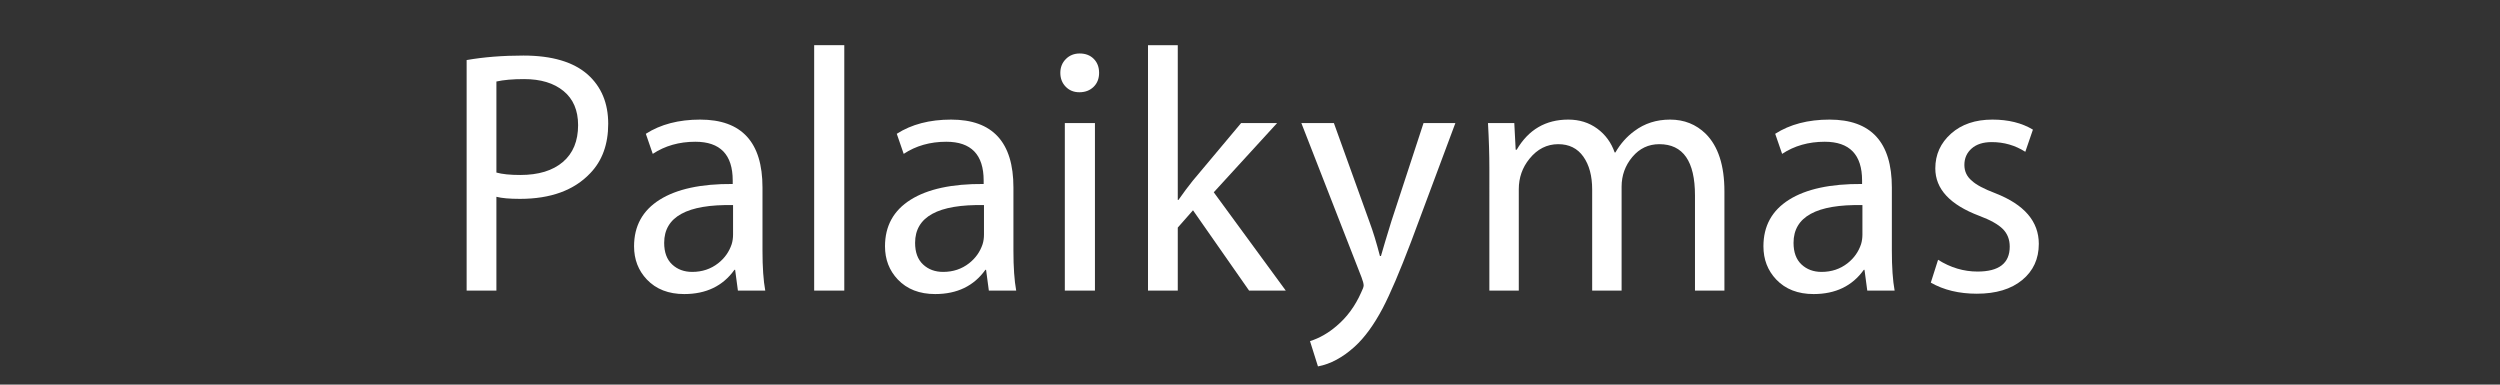 <?xml version="1.0" encoding="utf-8"?>
<!-- Generator: Adobe Illustrator 16.0.1, SVG Export Plug-In . SVG Version: 6.00 Build 0)  -->
<!DOCTYPE svg PUBLIC "-//W3C//DTD SVG 1.1//EN" "http://www.w3.org/Graphics/SVG/1.1/DTD/svg11.dtd">
<svg version="1.1" xmlns="http://www.w3.org/2000/svg" xmlns:xlink="http://www.w3.org/1999/xlink" x="0px" y="0px" width="130px"
	 height="20px" viewBox="0 0 130 20" enable-background="new 0 0 130 20" xml:space="preserve">
<rect x="0" y="0" width="130" height="20" fill="#333333" stroke="none"/>
<g id="Help">
</g>
<g id="Nav">
	<g>
		<path fill="#FFFFFF" d="M31.627,6.435c0,1.068-0.312,1.926-0.936,2.574c-0.84,0.888-2.058,1.332-3.654,1.332
			c-0.54,0-0.948-0.036-1.224-0.108v4.878h-1.548V3.123c0.888-0.156,1.872-0.234,2.952-0.234c1.488,0,2.604,0.331,3.348,0.99
			C31.273,4.515,31.627,5.367,31.627,6.435z M30.061,6.507c0-0.768-0.252-1.359-0.756-1.773s-1.188-0.621-2.052-0.621
			c-0.588,0-1.068,0.042-1.44,0.126v4.734c0.3,0.084,0.714,0.126,1.242,0.126c0.948,0,1.686-0.225,2.214-0.675
			C29.797,7.974,30.061,7.335,30.061,6.507z"/>
		<path fill="#FFFFFF" d="M39.793,15.111h-1.422l-0.144-1.08h-0.036c-0.6,0.84-1.47,1.26-2.61,1.26
			c-0.816,0-1.464-0.252-1.944-0.756c-0.444-0.468-0.666-1.044-0.666-1.728c0-1.056,0.444-1.863,1.332-2.421
			s2.154-0.831,3.798-0.819v-0.18c0-1.344-0.648-2.016-1.944-2.016c-0.84,0-1.578,0.21-2.214,0.63l-0.36-1.044
			c0.768-0.492,1.71-0.738,2.826-0.738c2.16,0,3.24,1.176,3.24,3.528v3.294C39.649,13.893,39.697,14.583,39.793,15.111z
			 M38.119,12.195v-1.53c-2.388-0.048-3.582,0.606-3.582,1.962c0,0.492,0.138,0.867,0.414,1.125
			c0.276,0.258,0.624,0.387,1.044,0.387c0.516,0,0.966-0.15,1.35-0.45c0.336-0.264,0.57-0.594,0.702-0.99
			C38.095,12.543,38.119,12.375,38.119,12.195z"/>
		<path fill="#FFFFFF" d="M43.903,15.111h-1.566V2.349h1.566V15.111z"/>
		<path fill="#FFFFFF" d="M52.842,15.111h-1.422l-0.144-1.08H51.24c-0.6,0.84-1.47,1.26-2.61,1.26c-0.816,0-1.464-0.252-1.944-0.756
			c-0.444-0.468-0.666-1.044-0.666-1.728c0-1.056,0.444-1.863,1.332-2.421s2.154-0.831,3.798-0.819v-0.18
			c0-1.344-0.648-2.016-1.944-2.016c-0.84,0-1.578,0.21-2.214,0.63l-0.36-1.044c0.768-0.492,1.71-0.738,2.826-0.738
			c2.16,0,3.24,1.176,3.24,3.528v3.294C52.698,13.893,52.746,14.583,52.842,15.111z M51.167,12.195v-1.53
			c-2.388-0.048-3.582,0.606-3.582,1.962c0,0.492,0.138,0.867,0.414,1.125c0.276,0.258,0.624,0.387,1.044,0.387
			c0.516,0,0.966-0.15,1.35-0.45c0.336-0.264,0.57-0.594,0.702-0.99C51.144,12.543,51.167,12.375,51.167,12.195z"/>
		<path fill="#FFFFFF" d="M57.153,3.789c0,0.3-0.096,0.543-0.288,0.729s-0.438,0.279-0.738,0.279c-0.288,0-0.525-0.096-0.711-0.288
			c-0.186-0.192-0.279-0.432-0.279-0.72c0-0.288,0.096-0.528,0.288-0.72c0.192-0.192,0.432-0.288,0.72-0.288
			c0.3,0,0.543,0.093,0.729,0.279S57.153,3.489,57.153,3.789z M56.937,15.111h-1.566V6.399h1.566V15.111z"/>
		<path fill="#FFFFFF" d="M66.86,15.111h-1.908l-2.916-4.176l-0.792,0.9v3.276h-1.548V2.349h1.548v8.046h0.036
			c0.252-0.36,0.498-0.69,0.738-0.99l2.52-3.006h1.872l-3.294,3.6L66.86,15.111z"/>
		<path fill="#FFFFFF" d="M75.68,6.399l-2.304,6.174c-0.588,1.548-1.08,2.7-1.476,3.456c-0.457,0.864-0.942,1.53-1.458,1.998
			c-0.624,0.564-1.26,0.906-1.908,1.026l-0.414-1.314c0.492-0.156,0.954-0.42,1.386-0.792c0.54-0.456,0.966-1.038,1.278-1.746
			c0.084-0.168,0.126-0.288,0.126-0.36c0-0.084-0.036-0.222-0.108-0.414L67.67,6.399h1.692l1.854,5.148
			c0.18,0.48,0.36,1.068,0.54,1.764h0.054c0.108-0.384,0.288-0.984,0.54-1.8l1.674-5.112H75.68z"/>
		<path fill="#FFFFFF" d="M89.669,15.111h-1.53v-4.95c0-1.775-0.618-2.664-1.854-2.664c-0.564,0-1.032,0.222-1.404,0.666
			c-0.372,0.444-0.558,0.96-0.558,1.548v5.4h-1.53V9.855c0-0.708-0.153-1.278-0.459-1.71c-0.306-0.432-0.741-0.648-1.305-0.648
			c-0.588,0-1.086,0.252-1.494,0.756c-0.372,0.456-0.558,0.984-0.558,1.584v5.274h-1.53V8.757c0-0.72-0.024-1.506-0.072-2.358h1.368
			l0.072,1.386h0.054c0.612-1.044,1.506-1.566,2.682-1.566c0.576,0,1.077,0.156,1.503,0.468s0.729,0.726,0.909,1.242H84
			c0.264-0.456,0.594-0.828,0.99-1.116c0.528-0.396,1.146-0.594,1.854-0.594c0.732,0,1.35,0.246,1.854,0.738
			c0.648,0.648,0.972,1.644,0.972,2.988V15.111z"/>
		<path fill="#FFFFFF" d="M98.52,15.111h-1.422l-0.144-1.08h-0.036c-0.6,0.84-1.47,1.26-2.61,1.26c-0.816,0-1.464-0.252-1.944-0.756
			c-0.444-0.468-0.666-1.044-0.666-1.728c0-1.056,0.444-1.863,1.332-2.421s2.154-0.831,3.798-0.819v-0.18
			c0-1.344-0.648-2.016-1.944-2.016c-0.84,0-1.578,0.21-2.214,0.63l-0.36-1.044c0.768-0.492,1.71-0.738,2.826-0.738
			c2.16,0,3.24,1.176,3.24,3.528v3.294C98.376,13.893,98.424,14.583,98.52,15.111z M96.846,12.195v-1.53
			c-2.388-0.048-3.582,0.606-3.582,1.962c0,0.492,0.138,0.867,0.414,1.125c0.276,0.258,0.624,0.387,1.044,0.387
			c0.516,0,0.966-0.15,1.35-0.45c0.336-0.264,0.57-0.594,0.702-0.99C96.822,12.543,96.846,12.375,96.846,12.195z"/>
		<path fill="#FFFFFF" d="M106.018,12.681c0,0.78-0.288,1.407-0.864,1.881s-1.362,0.711-2.358,0.711
			c-0.924,0-1.722-0.192-2.394-0.576l0.378-1.188c0.648,0.408,1.332,0.612,2.052,0.612c1.116,0,1.674-0.432,1.674-1.296
			c0-0.372-0.12-0.678-0.36-0.918c-0.24-0.24-0.648-0.468-1.224-0.684c-1.524-0.576-2.286-1.397-2.286-2.466
			c0-0.72,0.273-1.323,0.819-1.809c0.546-0.486,1.263-0.729,2.151-0.729c0.828,0,1.53,0.174,2.106,0.522l-0.396,1.152
			c-0.528-0.336-1.11-0.504-1.746-0.504c-0.444,0-0.792,0.111-1.044,0.333c-0.252,0.222-0.378,0.507-0.378,0.855
			c0,0.336,0.132,0.612,0.396,0.828c0.216,0.204,0.624,0.42,1.224,0.648C105.268,10.641,106.018,11.517,106.018,12.681z"/>
	</g>
	<g>
	</g>
	<g>
	</g>
	<g>
	</g>
	<g>
	</g>
	<g>
	</g>
	<g>
	</g>
	<g>
	</g>
	<g>
	</g>
	<g>
	</g>
	<g>
	</g>
	<g>
	</g>
	<g>
	</g>
	<g>
	</g>
	<g>
	</g>
	<g>
	</g>
</g>
</svg>
